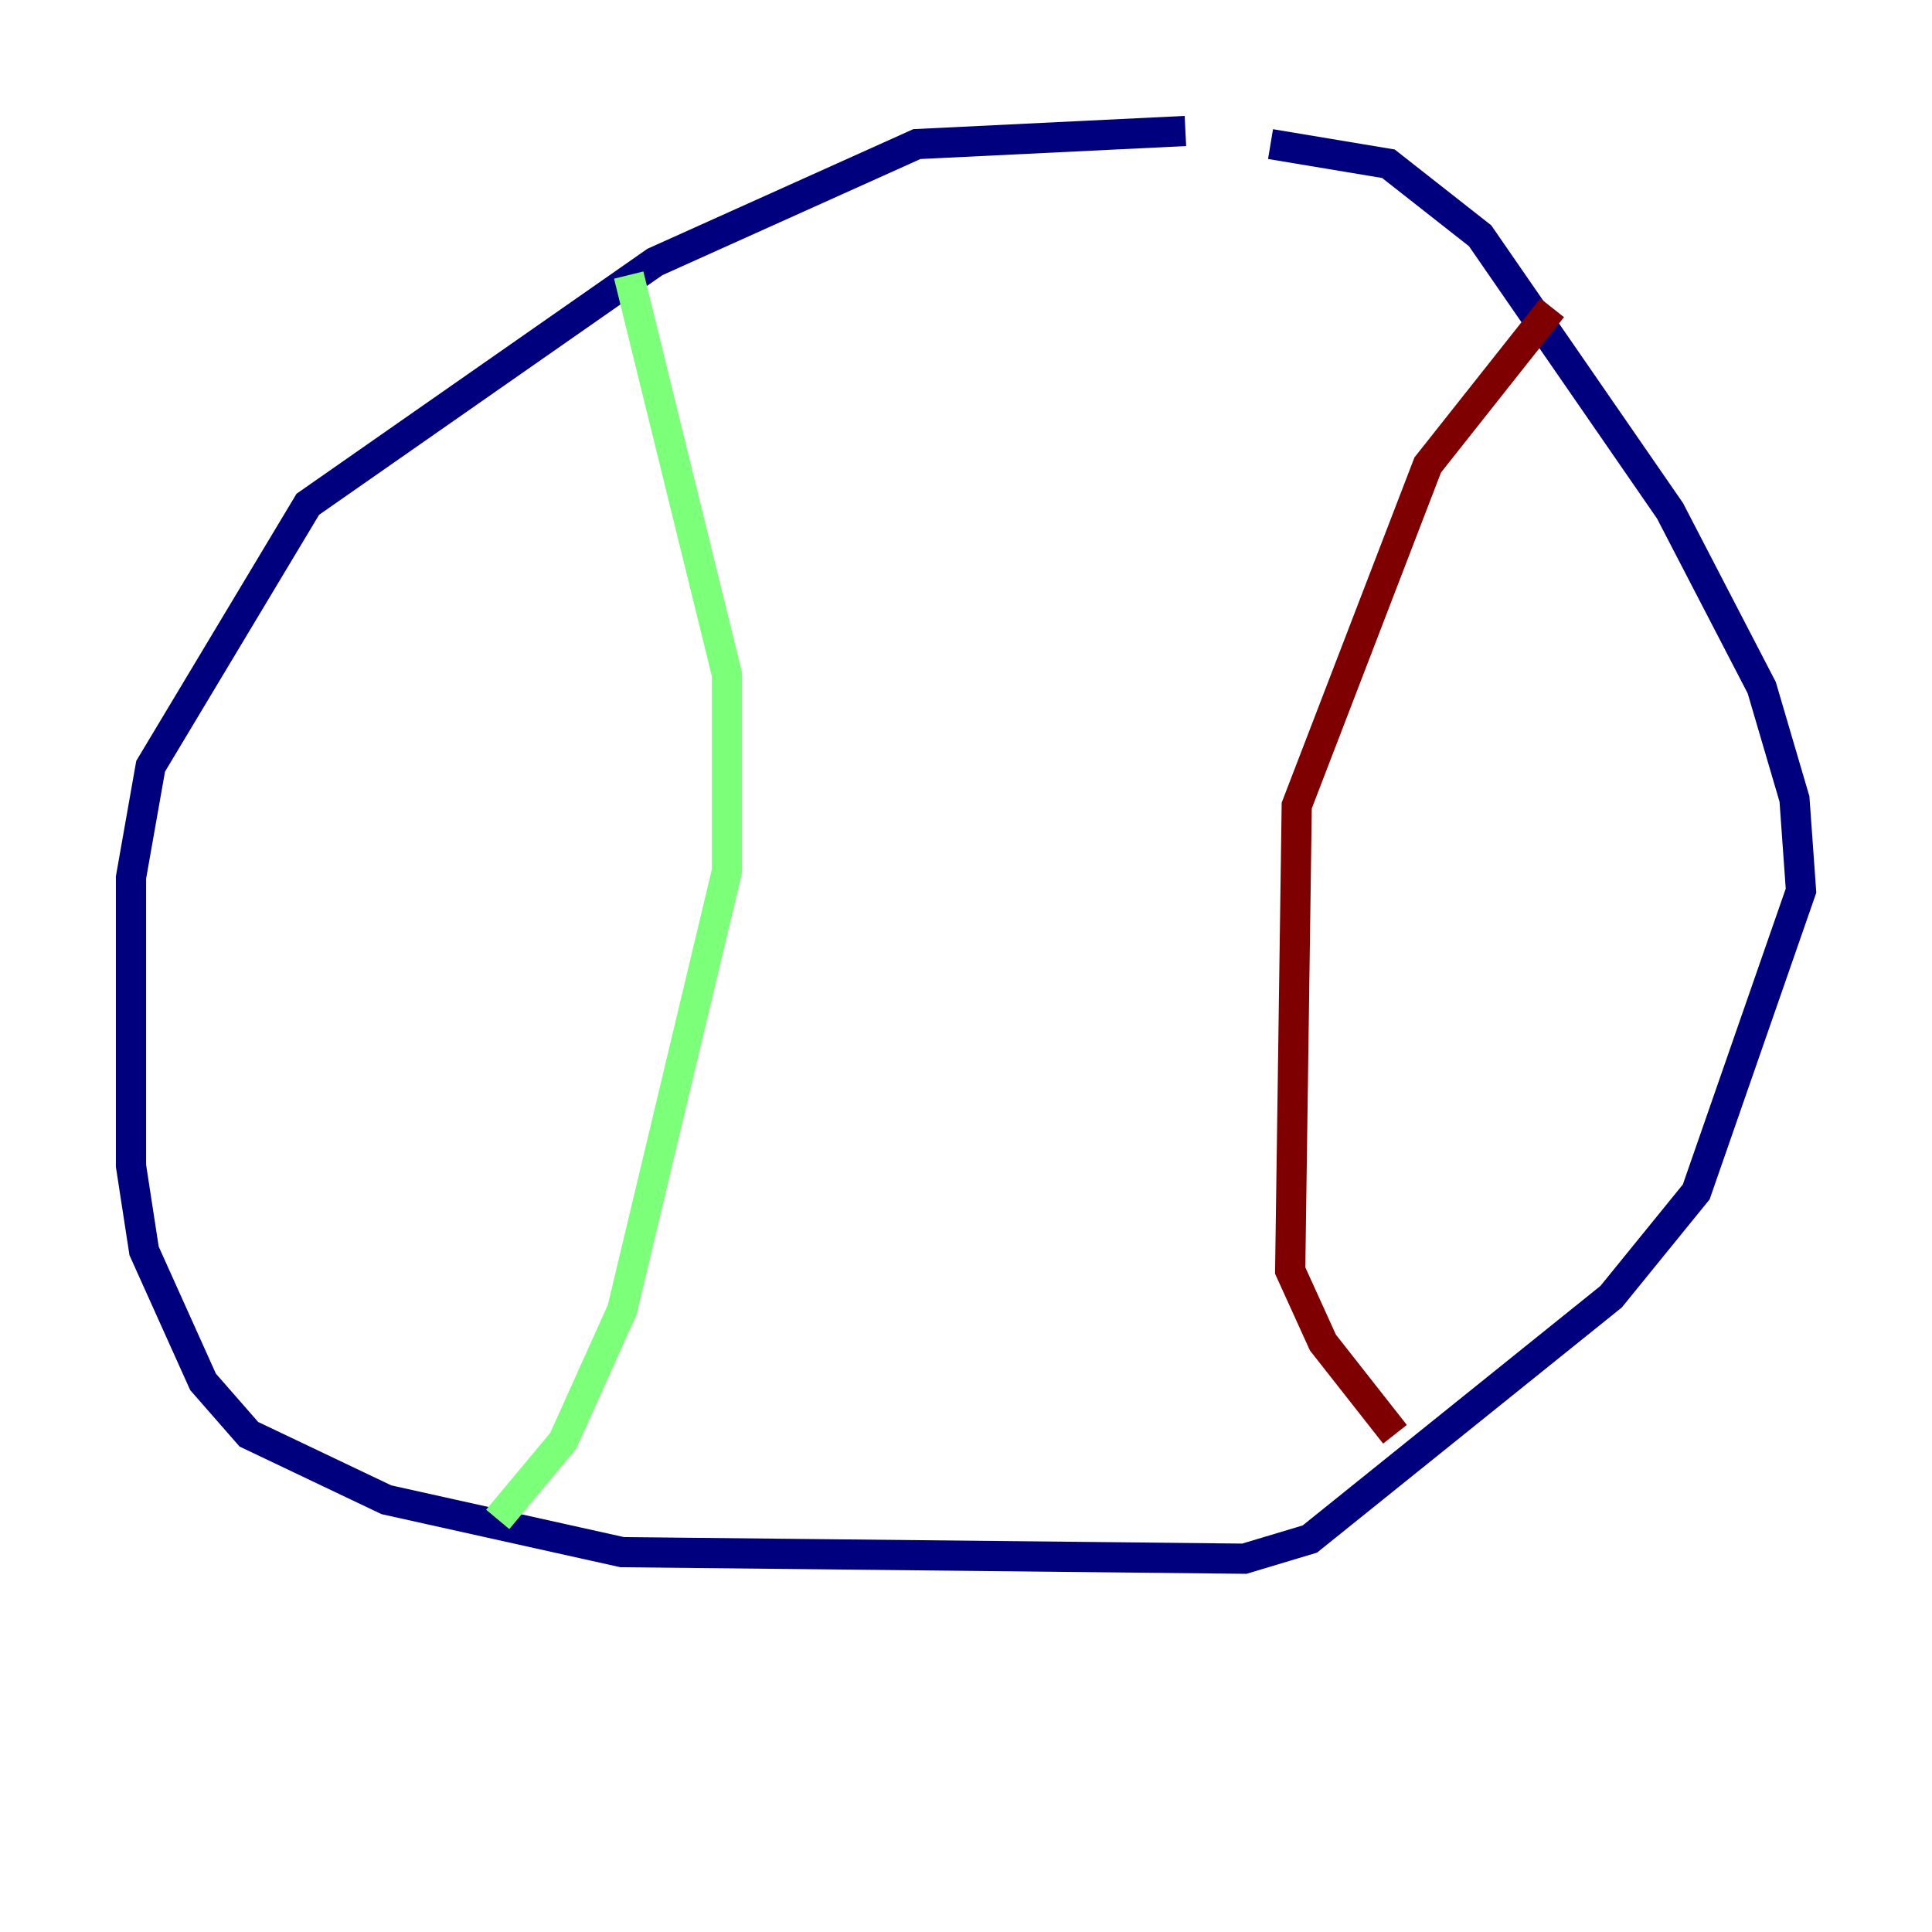 <?xml version="1.0" encoding="utf-8" ?>
<svg baseProfile="tiny" height="128" version="1.2" viewBox="0,0,128,128" width="128" xmlns="http://www.w3.org/2000/svg" xmlns:ev="http://www.w3.org/2001/xml-events" xmlns:xlink="http://www.w3.org/1999/xlink"><defs /><polyline fill="none" points="78.536,8.678 60.746,9.546 43.39,17.356 20.393,33.41 9.98,50.766 8.678,58.142 8.678,77.234 9.546,82.875 13.451,91.552 16.488,95.024 25.6,99.363 41.22,102.834 82.441,103.268 86.78,101.966 106.739,85.912 112.38,78.969 119.322,59.01 118.888,52.936 116.719,45.559 110.644,33.844 98.061,15.62 91.986,10.848 84.176,9.546" stroke="#00007f" stroke-width="2" /><polyline fill="none" points="41.654,18.224 48.163,44.691 48.163,57.709 41.22,86.78 37.315,95.458 32.976,100.664" stroke="#7cff79" stroke-width="2" /><polyline fill="none" points="102.834,20.393 94.59,30.807 85.912,53.37 85.478,84.176 87.647,88.949 92.42,95.024" stroke="#7f0000" stroke-width="2" /></svg>